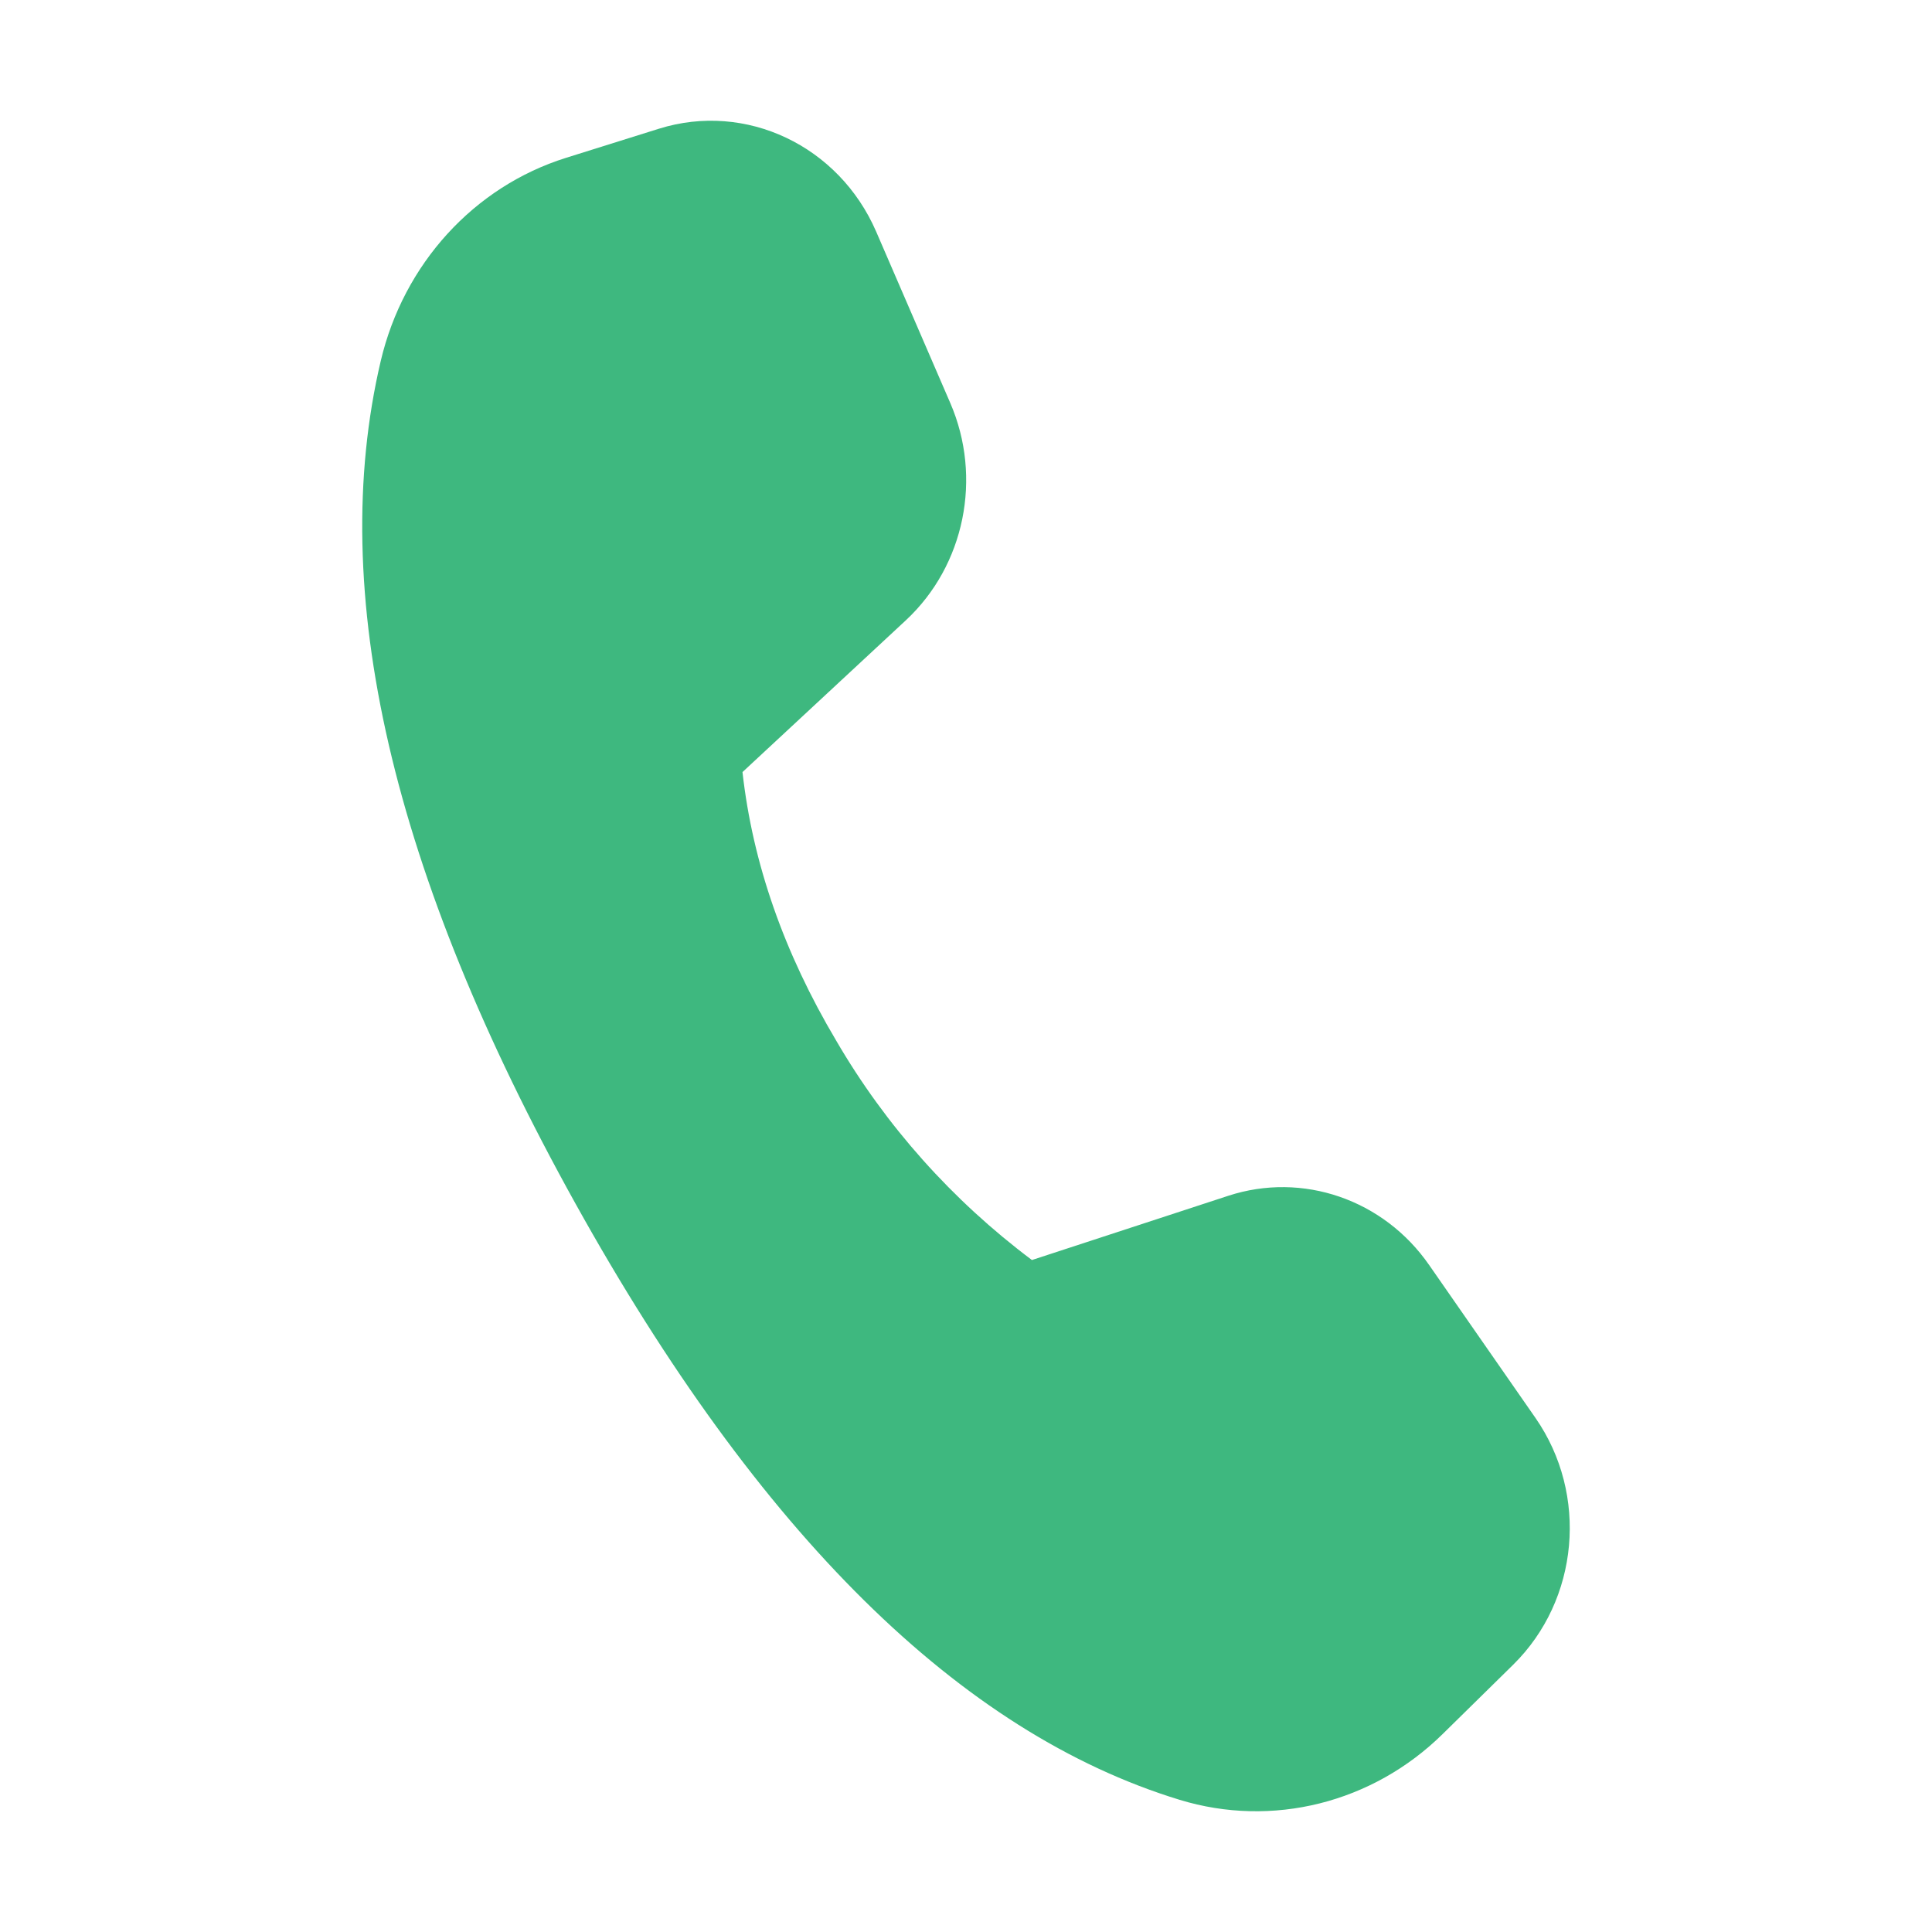 <svg width="16" height="16" viewBox="0 0 16 16" fill="none" xmlns="http://www.w3.org/2000/svg">
<g id="fluent:call-24-filled">
<path id="Vector" d="M4.688 1.307L5.457 1.066C6.177 0.841 6.947 1.206 7.256 1.918L7.87 3.338C8.137 3.956 7.989 4.683 7.503 5.136L6.149 6.394C6.233 7.147 6.492 7.889 6.925 8.618C7.336 9.324 7.887 9.941 8.546 10.435L10.172 9.903C10.787 9.702 11.459 9.933 11.836 10.477L12.717 11.744C13.156 12.377 13.077 13.249 12.532 13.786L11.948 14.36C11.367 14.932 10.536 15.14 9.768 14.905C7.954 14.35 6.287 12.705 4.766 9.968C3.242 7.226 2.704 4.9 3.153 2.99C3.342 2.186 3.925 1.546 4.688 1.307Z" fill="#3EB87F"/>
</g>
</svg>
